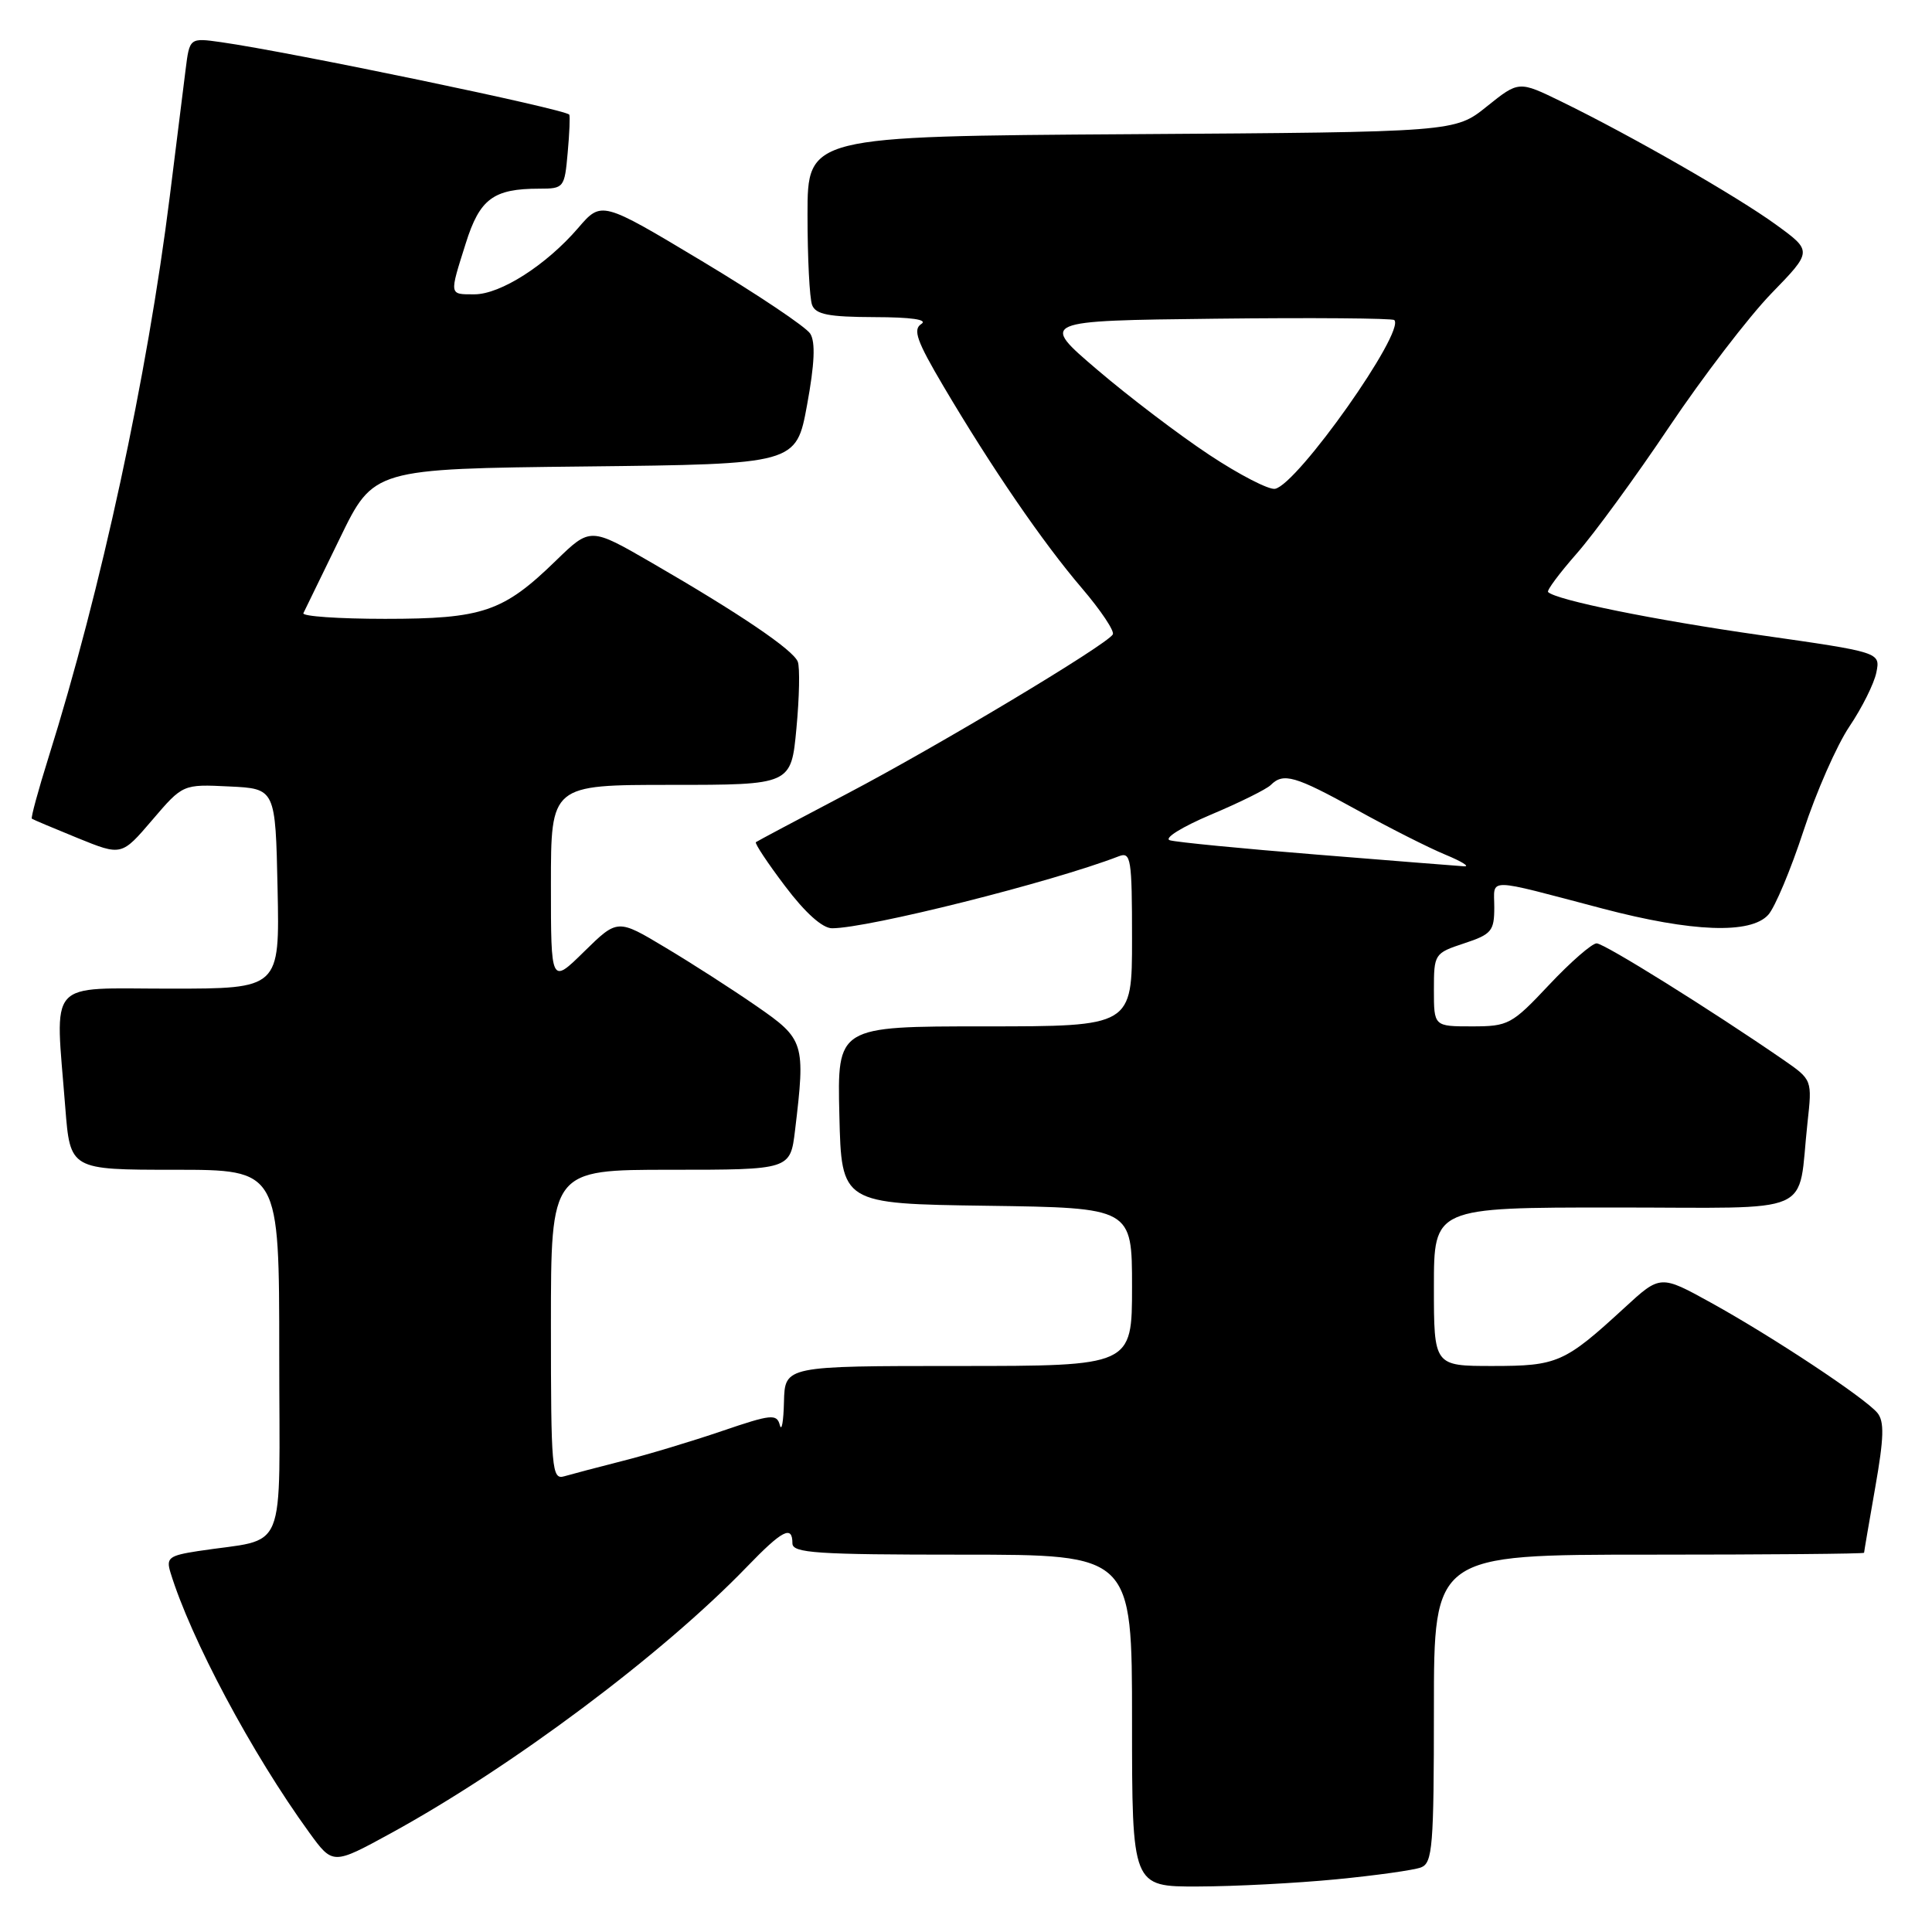 <?xml version="1.0" encoding="UTF-8" standalone="no"?>
<!DOCTYPE svg PUBLIC "-//W3C//DTD SVG 1.1//EN" "http://www.w3.org/Graphics/SVG/1.1/DTD/svg11.dtd" >
<svg xmlns="http://www.w3.org/2000/svg" xmlns:xlink="http://www.w3.org/1999/xlink" version="1.1" viewBox="0 0 256 256">
 <g >
 <path fill="currentColor"
d=" M 177.05 249.02 C 182.31 248.51 187.37 247.80 188.30 247.44 C 189.82 246.85 190.00 244.65 190.00 226.39 C 190.00 206.00 190.00 206.00 218.50 206.00 C 234.18 206.00 247.00 205.89 247.00 205.75 C 247.00 205.61 247.67 201.71 248.48 197.08 C 249.64 190.49 249.70 188.35 248.76 187.21 C 247.11 185.23 234.95 177.17 226.76 172.64 C 220.01 168.91 220.01 168.91 215.26 173.28 C 207.32 180.58 206.37 181.00 197.78 181.00 C 190.00 181.00 190.00 181.00 190.00 170.50 C 190.00 160.00 190.00 160.00 213.92 160.00 C 241.08 160.00 238.13 161.30 239.50 148.79 C 240.13 143.08 240.13 143.08 236.32 140.44 C 226.68 133.80 212.58 125.00 211.56 125.00 C 210.95 125.00 208.11 127.47 205.26 130.50 C 200.32 135.76 199.86 136.00 195.04 136.00 C 190.00 136.00 190.00 136.00 190.00 131.16 C 190.00 126.40 190.07 126.30 194.00 125.00 C 197.64 123.80 198.00 123.37 198.00 120.22 C 198.00 116.27 196.59 116.25 212.38 120.40 C 224.21 123.51 231.96 123.80 234.30 121.22 C 235.19 120.24 237.29 115.23 238.97 110.10 C 240.65 104.96 243.39 98.74 245.06 96.26 C 246.73 93.78 248.34 90.56 248.63 89.09 C 249.16 86.43 249.16 86.43 233.20 84.15 C 219.12 82.14 206.22 79.52 205.13 78.45 C 204.92 78.25 206.63 75.96 208.91 73.36 C 211.20 70.76 216.72 63.21 221.17 56.57 C 225.63 49.93 231.72 41.98 234.71 38.89 C 240.16 33.28 240.16 33.28 235.33 29.77 C 230.17 26.02 216.12 17.96 206.87 13.45 C 201.25 10.71 201.25 10.71 197.02 14.10 C 192.80 17.50 192.80 17.50 149.90 17.78 C 107.00 18.06 107.00 18.06 107.00 28.45 C 107.00 34.16 107.27 39.55 107.61 40.42 C 108.09 41.67 109.82 42.00 115.86 42.02 C 120.76 42.03 122.99 42.35 122.08 42.93 C 120.93 43.66 121.48 45.20 125.00 51.16 C 131.37 61.94 138.15 71.85 143.35 77.93 C 145.87 80.88 147.72 83.65 147.45 84.07 C 146.59 85.48 124.26 98.86 112.28 105.15 C 105.80 108.55 100.35 111.45 100.16 111.59 C 99.97 111.73 101.71 114.36 104.03 117.42 C 106.69 120.95 108.98 123.00 110.25 123.00 C 115.03 123.00 139.38 116.89 148.25 113.46 C 149.85 112.84 150.00 113.75 150.00 124.39 C 150.00 136.00 150.00 136.00 130.47 136.00 C 110.94 136.00 110.94 136.00 111.22 147.75 C 111.50 159.50 111.50 159.50 130.75 159.77 C 150.00 160.04 150.00 160.04 150.00 170.52 C 150.00 181.00 150.00 181.00 127.00 181.00 C 104.00 181.00 104.00 181.00 103.88 185.75 C 103.82 188.36 103.57 189.75 103.33 188.83 C 102.93 187.32 102.20 187.39 95.69 189.61 C 91.74 190.96 85.80 192.75 82.50 193.58 C 79.20 194.42 75.71 195.34 74.75 195.62 C 73.12 196.10 73.00 194.68 73.00 175.57 C 73.00 155.00 73.00 155.00 88.86 155.00 C 104.72 155.00 104.72 155.00 105.35 149.75 C 106.74 138.18 106.59 137.70 100.25 133.32 C 97.09 131.13 91.65 127.63 88.16 125.55 C 81.83 121.75 81.83 121.75 77.41 126.08 C 73.00 130.42 73.00 130.42 73.00 117.21 C 73.00 104.00 73.00 104.00 88.91 104.00 C 104.83 104.00 104.83 104.00 105.53 96.52 C 105.92 92.41 106.00 88.43 105.71 87.68 C 105.10 86.11 98.03 81.32 86.36 74.57 C 78.22 69.86 78.22 69.86 73.66 74.29 C 66.68 81.08 63.97 82.00 51.02 82.00 C 44.87 82.00 40.00 81.66 40.20 81.25 C 40.41 80.84 42.58 76.37 45.04 71.31 C 49.50 62.12 49.50 62.12 77.50 61.81 C 105.50 61.50 105.50 61.50 106.94 53.66 C 107.94 48.22 108.07 45.33 107.36 44.21 C 106.80 43.32 100.35 39.00 93.02 34.60 C 79.70 26.61 79.70 26.61 76.60 30.22 C 72.38 35.12 66.32 39.00 62.86 39.00 C 59.49 39.00 59.52 39.19 61.72 32.23 C 63.57 26.34 65.38 25.00 71.46 25.00 C 74.72 25.00 74.81 24.88 75.22 20.25 C 75.46 17.64 75.55 15.36 75.43 15.19 C 74.92 14.47 38.53 6.90 29.31 5.59 C 25.12 5.00 25.12 5.00 24.59 9.25 C 24.30 11.59 23.36 19.12 22.50 26.00 C 19.51 49.91 13.41 78.14 6.42 100.39 C 5.06 104.73 4.07 108.37 4.22 108.48 C 4.38 108.60 7.11 109.75 10.30 111.05 C 16.11 113.41 16.11 113.41 20.17 108.66 C 24.23 103.91 24.23 103.91 30.37 104.21 C 36.50 104.50 36.50 104.50 36.78 117.75 C 37.06 131.00 37.06 131.00 22.53 131.00 C 5.98 131.00 7.31 129.49 8.65 146.75 C 9.30 155.00 9.30 155.00 23.15 155.00 C 37.00 155.00 37.00 155.00 37.00 179.39 C 37.00 206.79 38.29 203.67 26.21 205.53 C 22.40 206.12 22.00 206.43 22.58 208.34 C 25.27 217.15 33.38 232.35 40.97 242.81 C 44.10 247.12 44.10 247.12 51.80 242.91 C 67.83 234.13 87.79 219.20 98.96 207.62 C 103.67 202.74 105.00 202.05 105.00 204.50 C 105.00 205.79 108.17 206.00 127.50 206.00 C 150.00 206.00 150.00 206.00 150.00 228.00 C 150.00 250.00 150.00 250.00 158.75 249.97 C 163.56 249.96 171.80 249.53 177.05 249.02 Z  M 174.50 113.24 C 164.60 112.45 155.83 111.59 155.01 111.34 C 154.18 111.08 156.60 109.58 160.44 107.95 C 164.25 106.35 167.83 104.57 168.38 104.02 C 170.05 102.35 171.60 102.80 179.74 107.29 C 184.01 109.66 189.30 112.33 191.50 113.24 C 193.70 114.15 194.82 114.85 194.00 114.79 C 193.18 114.74 184.40 114.04 174.50 113.24 Z  M 160.25 60.28 C 156.27 57.65 149.59 52.58 145.40 49.00 C 137.78 42.50 137.78 42.50 161.04 42.23 C 173.83 42.08 184.50 42.17 184.75 42.41 C 186.25 43.92 171.93 64.20 168.95 64.77 C 168.14 64.93 164.22 62.91 160.25 60.28 Z "/>
</g>
</svg>